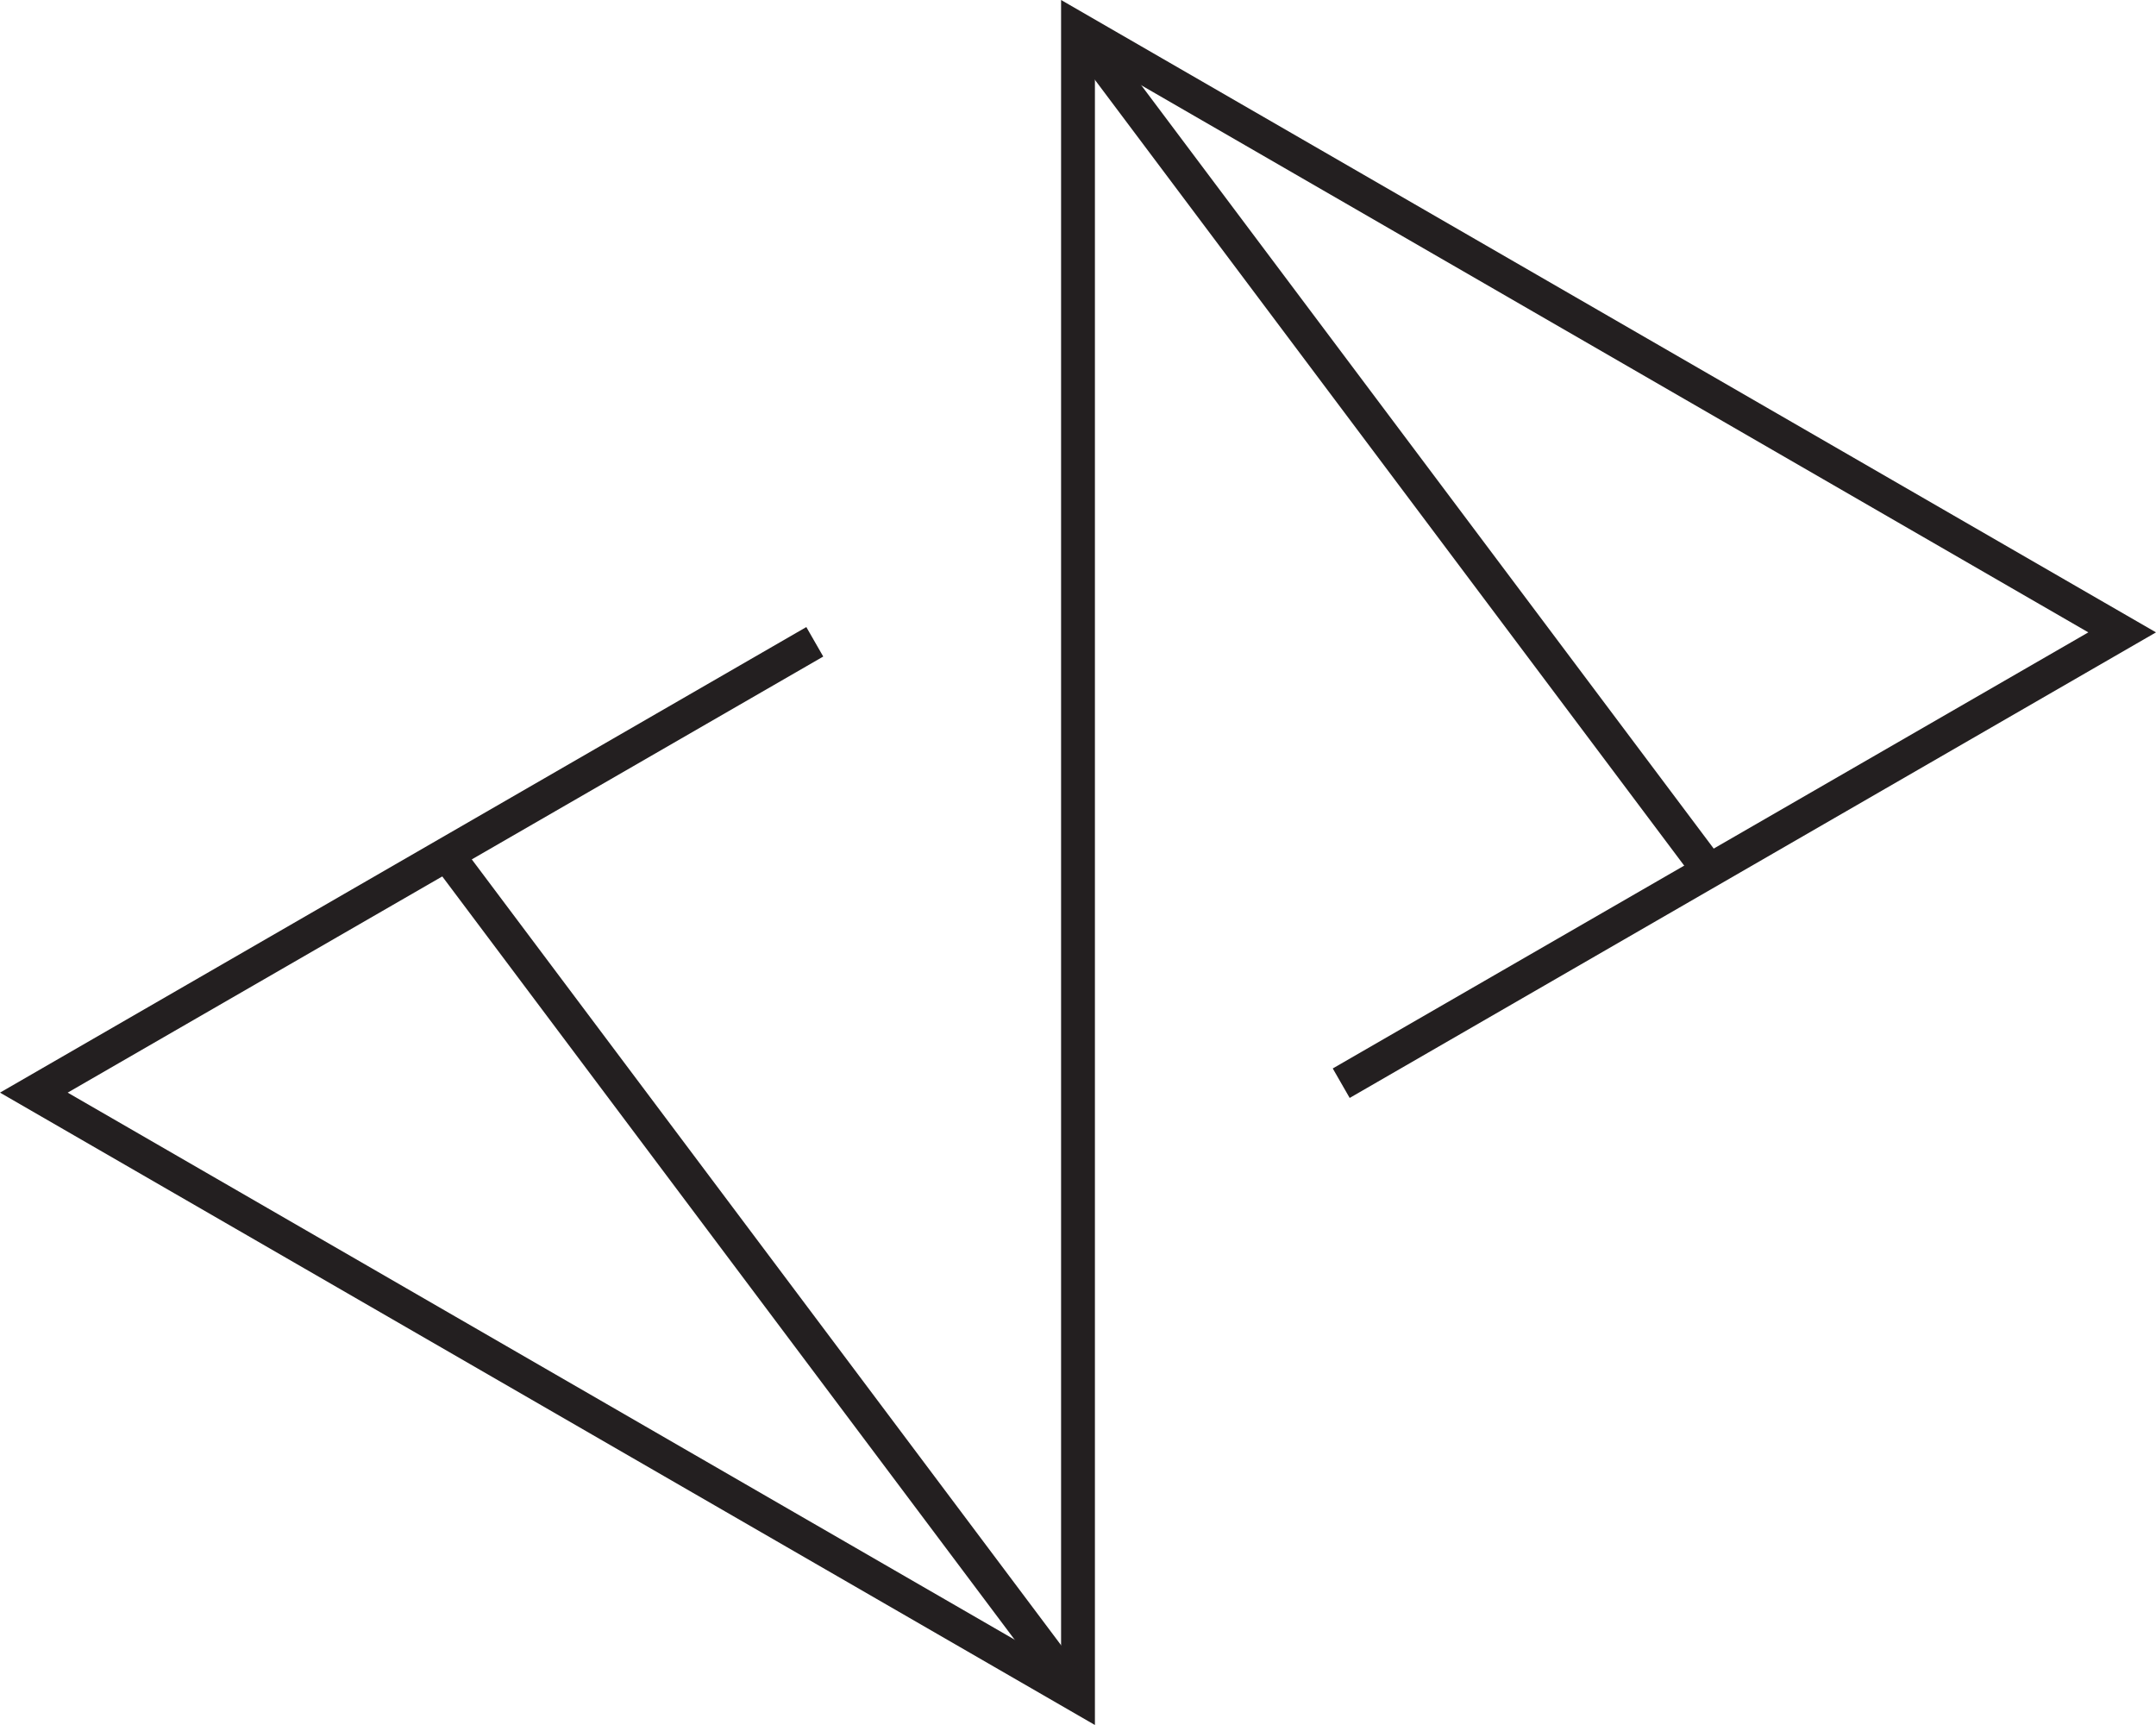 <?xml version="1.0" encoding="utf-8"?>
<!-- Generator: Adobe Illustrator 22.0.1, SVG Export Plug-In . SVG Version: 6.00 Build 0)  -->
<svg version="1.1" id="Layer_1" xmlns="http://www.w3.org/2000/svg" xmlns:xlink="http://www.w3.org/1999/xlink" x="0px" y="0px"
	 viewBox="0 0 446 356.8" style="enable-background:new 0 0 446 356.8;" xml:space="preserve">
<style type="text/css">
	.st0{fill:#231F20;}
</style>
<g>
	<polygon class="st0" points="226.5,356.8 0,226 166.8,129.7 170.3,135.8 14,226 219.5,344.7 219.5,0 446,130.8 279.2,227.1 
		275.7,221 432,130.8 226.5,12.1 	"/>
	<rect x="154.2" y="154.9" transform="matrix(0.8 -0.6 0.6 0.8 -126.685 147.382)" class="st0" width="7" height="217.6"/>
	<rect x="284.8" y="-15.7" transform="matrix(0.8 -0.6 0.6 0.8 1.8 191.58)" class="st0" width="7" height="217.6"/>
</g>
</svg>
